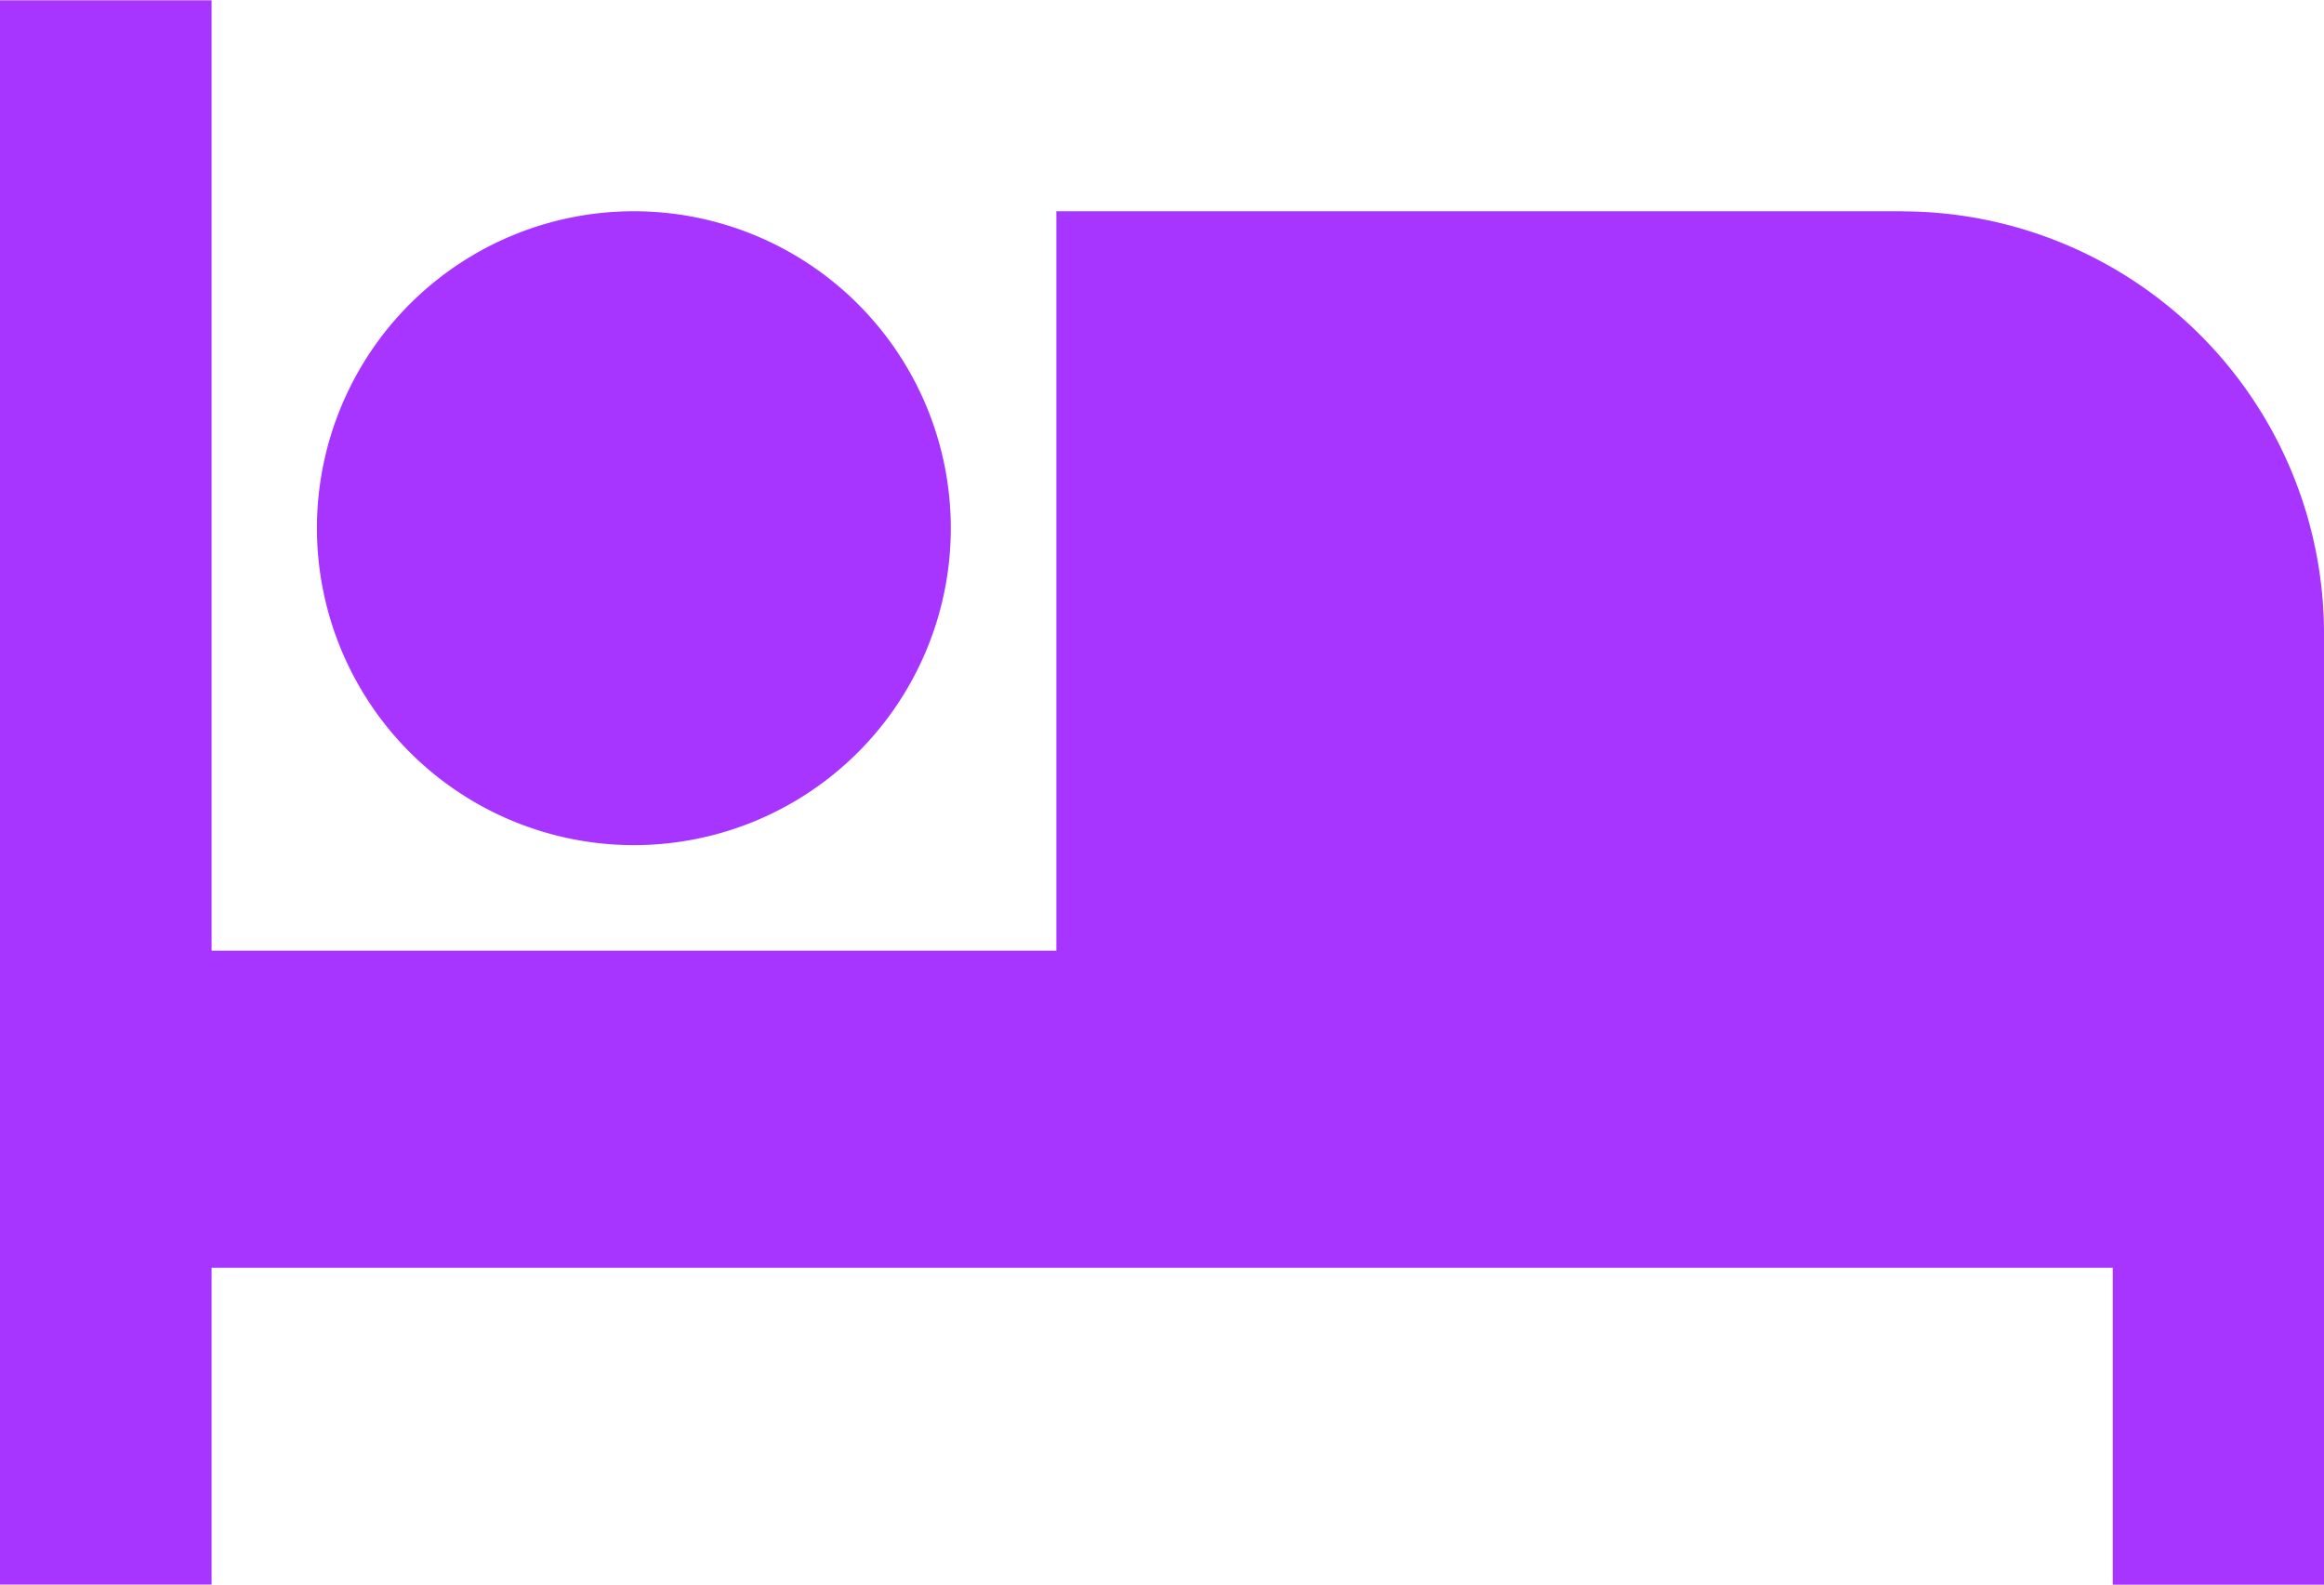 <svg xmlns="http://www.w3.org/2000/svg" width="22.453" height="15.309" viewBox="0 0 22.453 15.309">
  <path id="Icon_metro-hotel" data-name="Icon metro-hotel" d="M9.98,17.162A3.062,3.062,0,1,0,6.918,14.1,3.064,3.064,0,0,0,9.98,17.162Zm12.247-6.124H14.062v7.144H5.9V9H3.856V24.306H5.9V21.245H24.268v3.062h2.041V15.121a4.081,4.081,0,0,0-4.082-4.082Z" transform="translate(-3.856 -8.997)" fill="#a734ff"/>
</svg>

